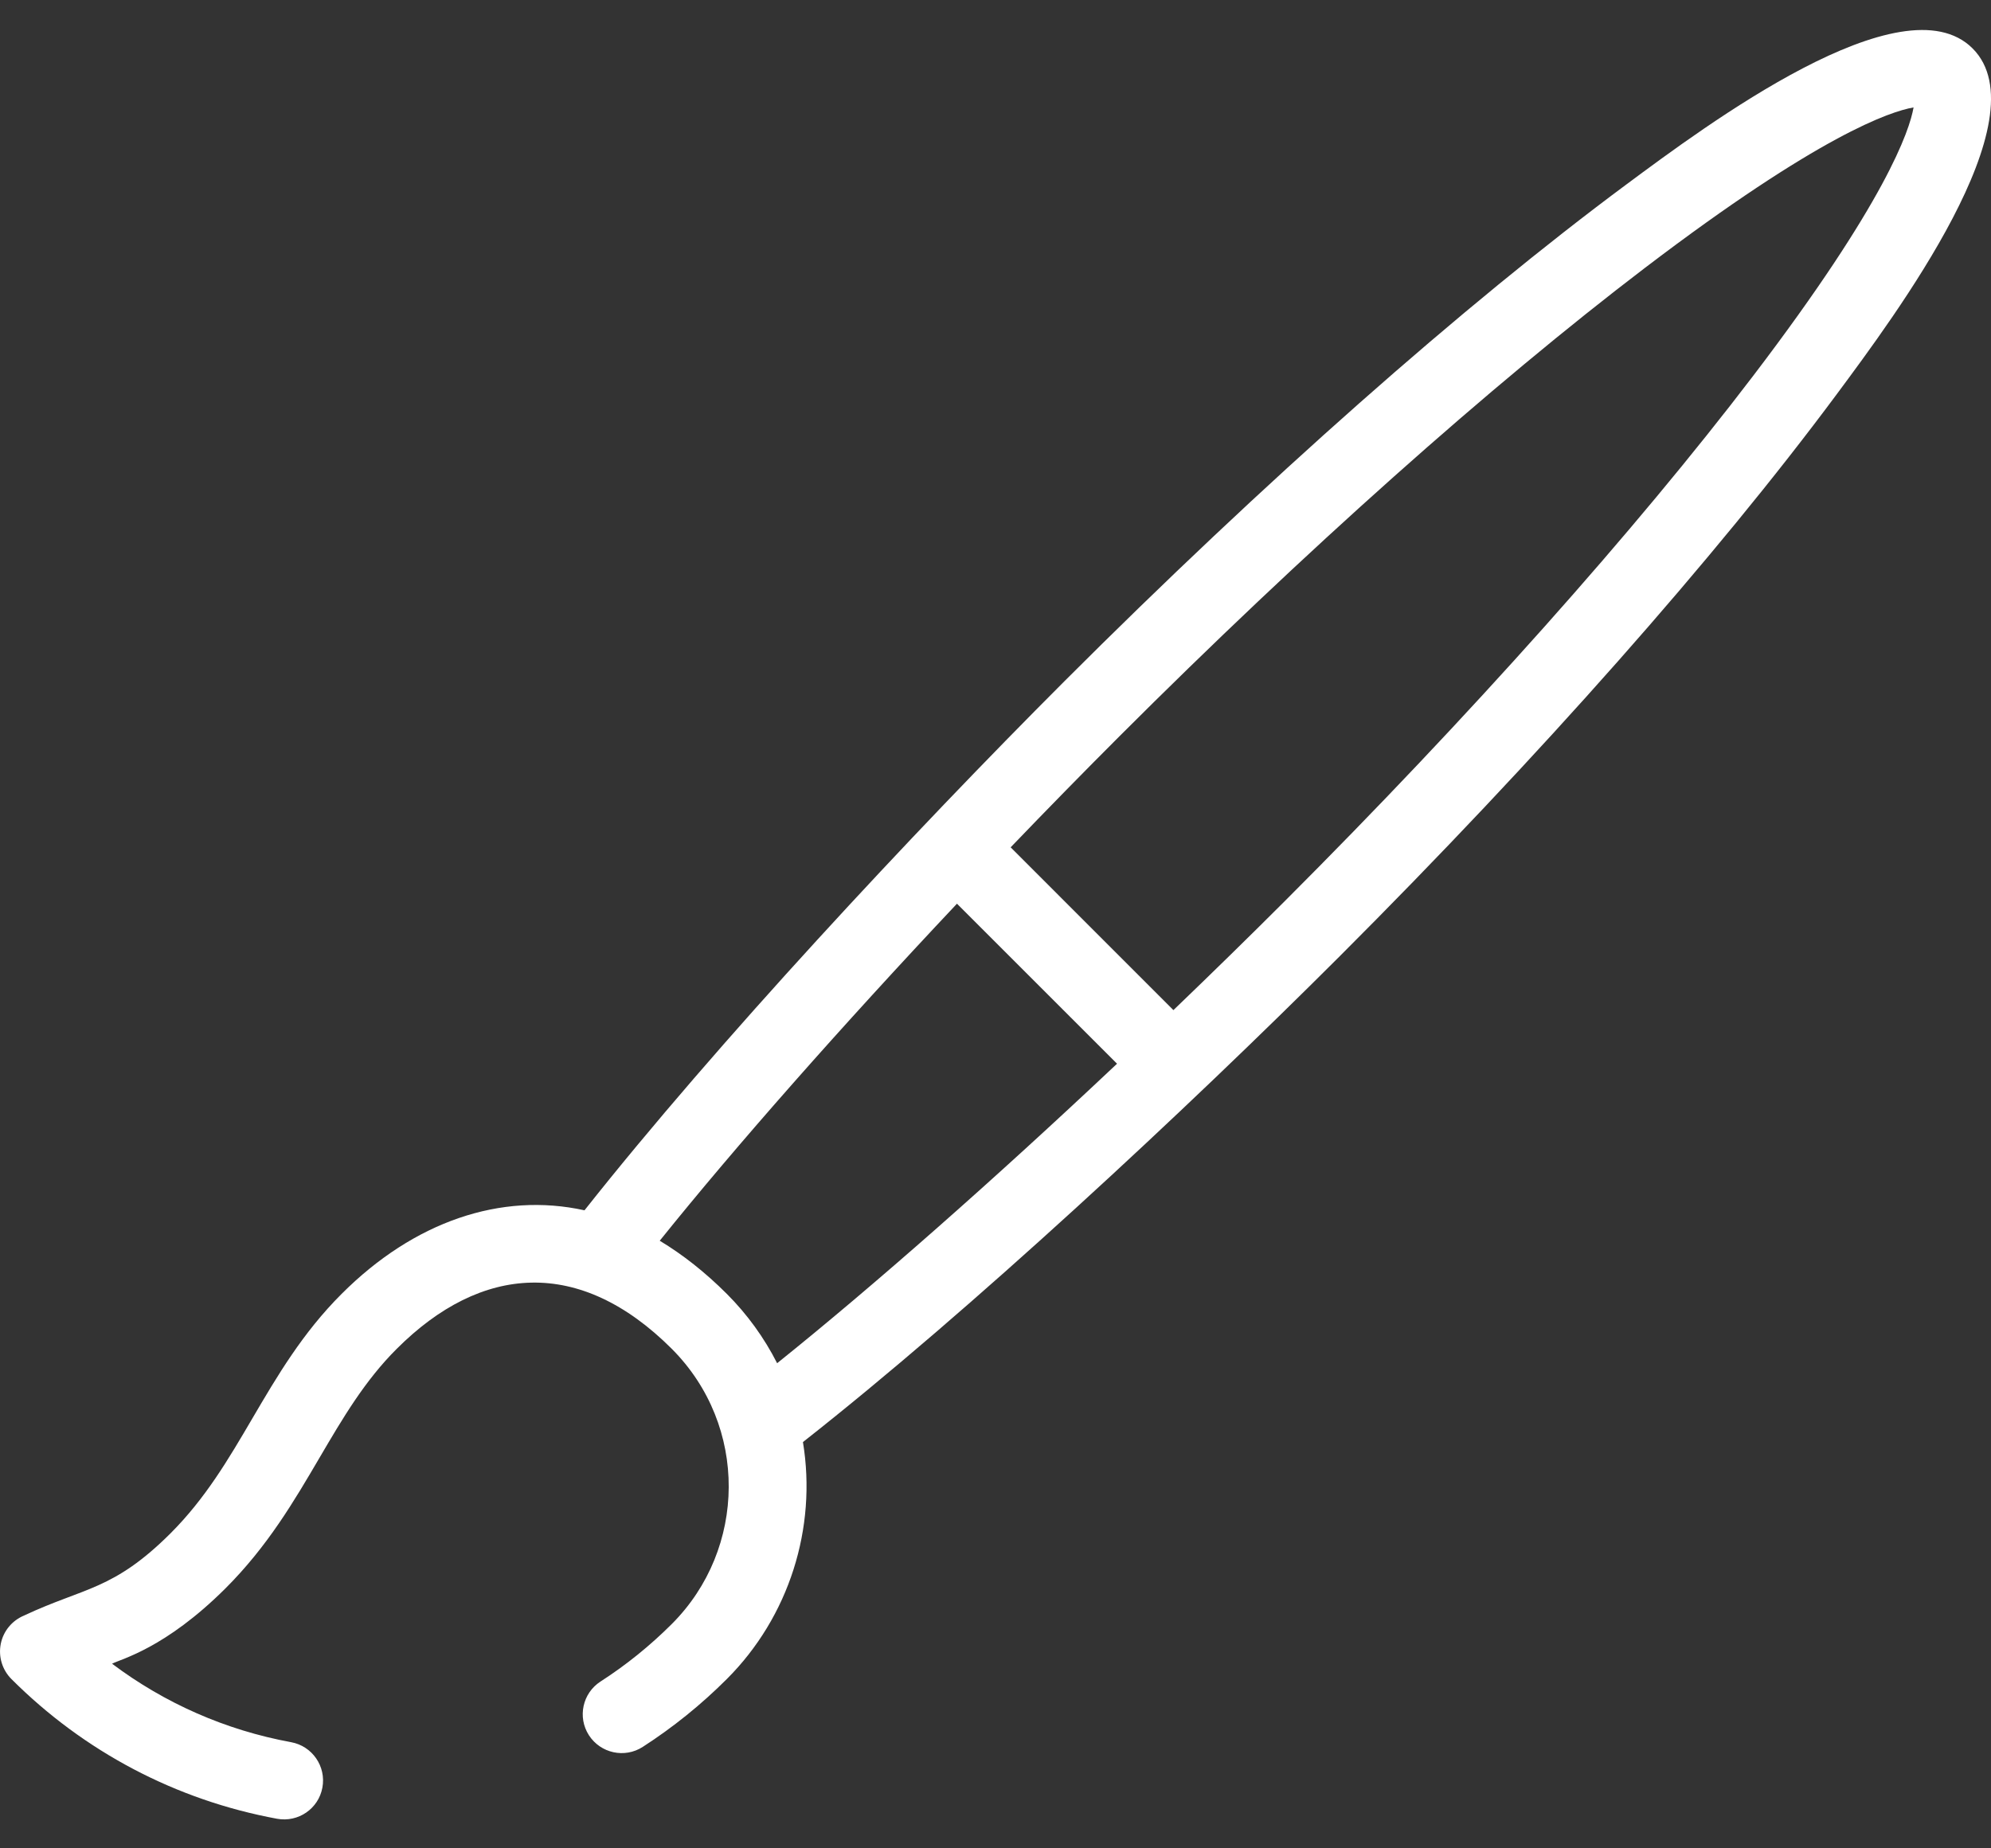 <svg width="28" height="26" viewBox="0 0 28 26" fill="none" xmlns="http://www.w3.org/2000/svg">
    <rect x="0" y="0" width="28" height="26" fill="#333333" stroke="none"/>
    <path d="M0.011 23.123C-0.025 23.303 0.031 23.488 0.16 23.618C1.185 24.643 2.477 25.322 3.897 25.584C4.195 25.638 4.48 25.442 4.534 25.145C4.589 24.847 4.392 24.562 4.095 24.507C3.174 24.338 2.317 23.96 1.576 23.403C1.705 23.335 2.322 23.19 3.173 22.341C3.764 21.75 4.136 21.116 4.495 20.503C4.821 19.948 5.128 19.424 5.578 18.975C6.769 17.783 8.153 17.68 9.448 18.974C10.527 20.056 10.503 21.789 9.448 22.844C9.143 23.149 8.805 23.422 8.446 23.653C8.192 23.817 8.119 24.155 8.282 24.409C8.446 24.663 8.785 24.737 9.039 24.573C9.463 24.3 9.861 23.979 10.222 23.618C11.097 22.743 11.491 21.493 11.292 20.285C13.652 18.43 16.661 15.63 18.841 13.451C21.65 10.642 24.131 7.836 25.828 5.549C26.653 4.436 28.724 1.664 27.741 0.681C26.758 -0.301 23.988 1.767 22.873 2.594C20.586 4.291 17.78 6.772 14.971 9.581C12.835 11.719 10.082 14.669 8.22 17.025C7.046 16.766 5.822 17.182 4.804 18.201C4.255 18.749 3.897 19.359 3.551 19.949C3.212 20.528 2.891 21.075 2.4 21.567C1.593 22.372 1.189 22.326 0.341 22.724C0.171 22.794 0.047 22.943 0.011 23.123ZM9.278 17.453C10.347 16.122 11.827 14.444 13.458 12.712L15.709 14.963C13.969 16.604 12.278 18.093 10.929 19.176C10.747 18.818 10.509 18.488 10.222 18.201C9.918 17.897 9.602 17.648 9.278 17.453ZM15.745 10.355C18.341 7.759 20.966 5.419 23.136 3.766C25.586 1.9 26.586 1.567 26.911 1.511C26.855 1.835 26.522 2.836 24.656 5.286C23.003 7.456 20.663 10.081 18.067 12.677C17.56 13.184 17.035 13.697 16.502 14.209L14.213 11.919C14.723 11.388 15.237 10.863 15.745 10.355Z" fill="#ffffff" />
</svg>